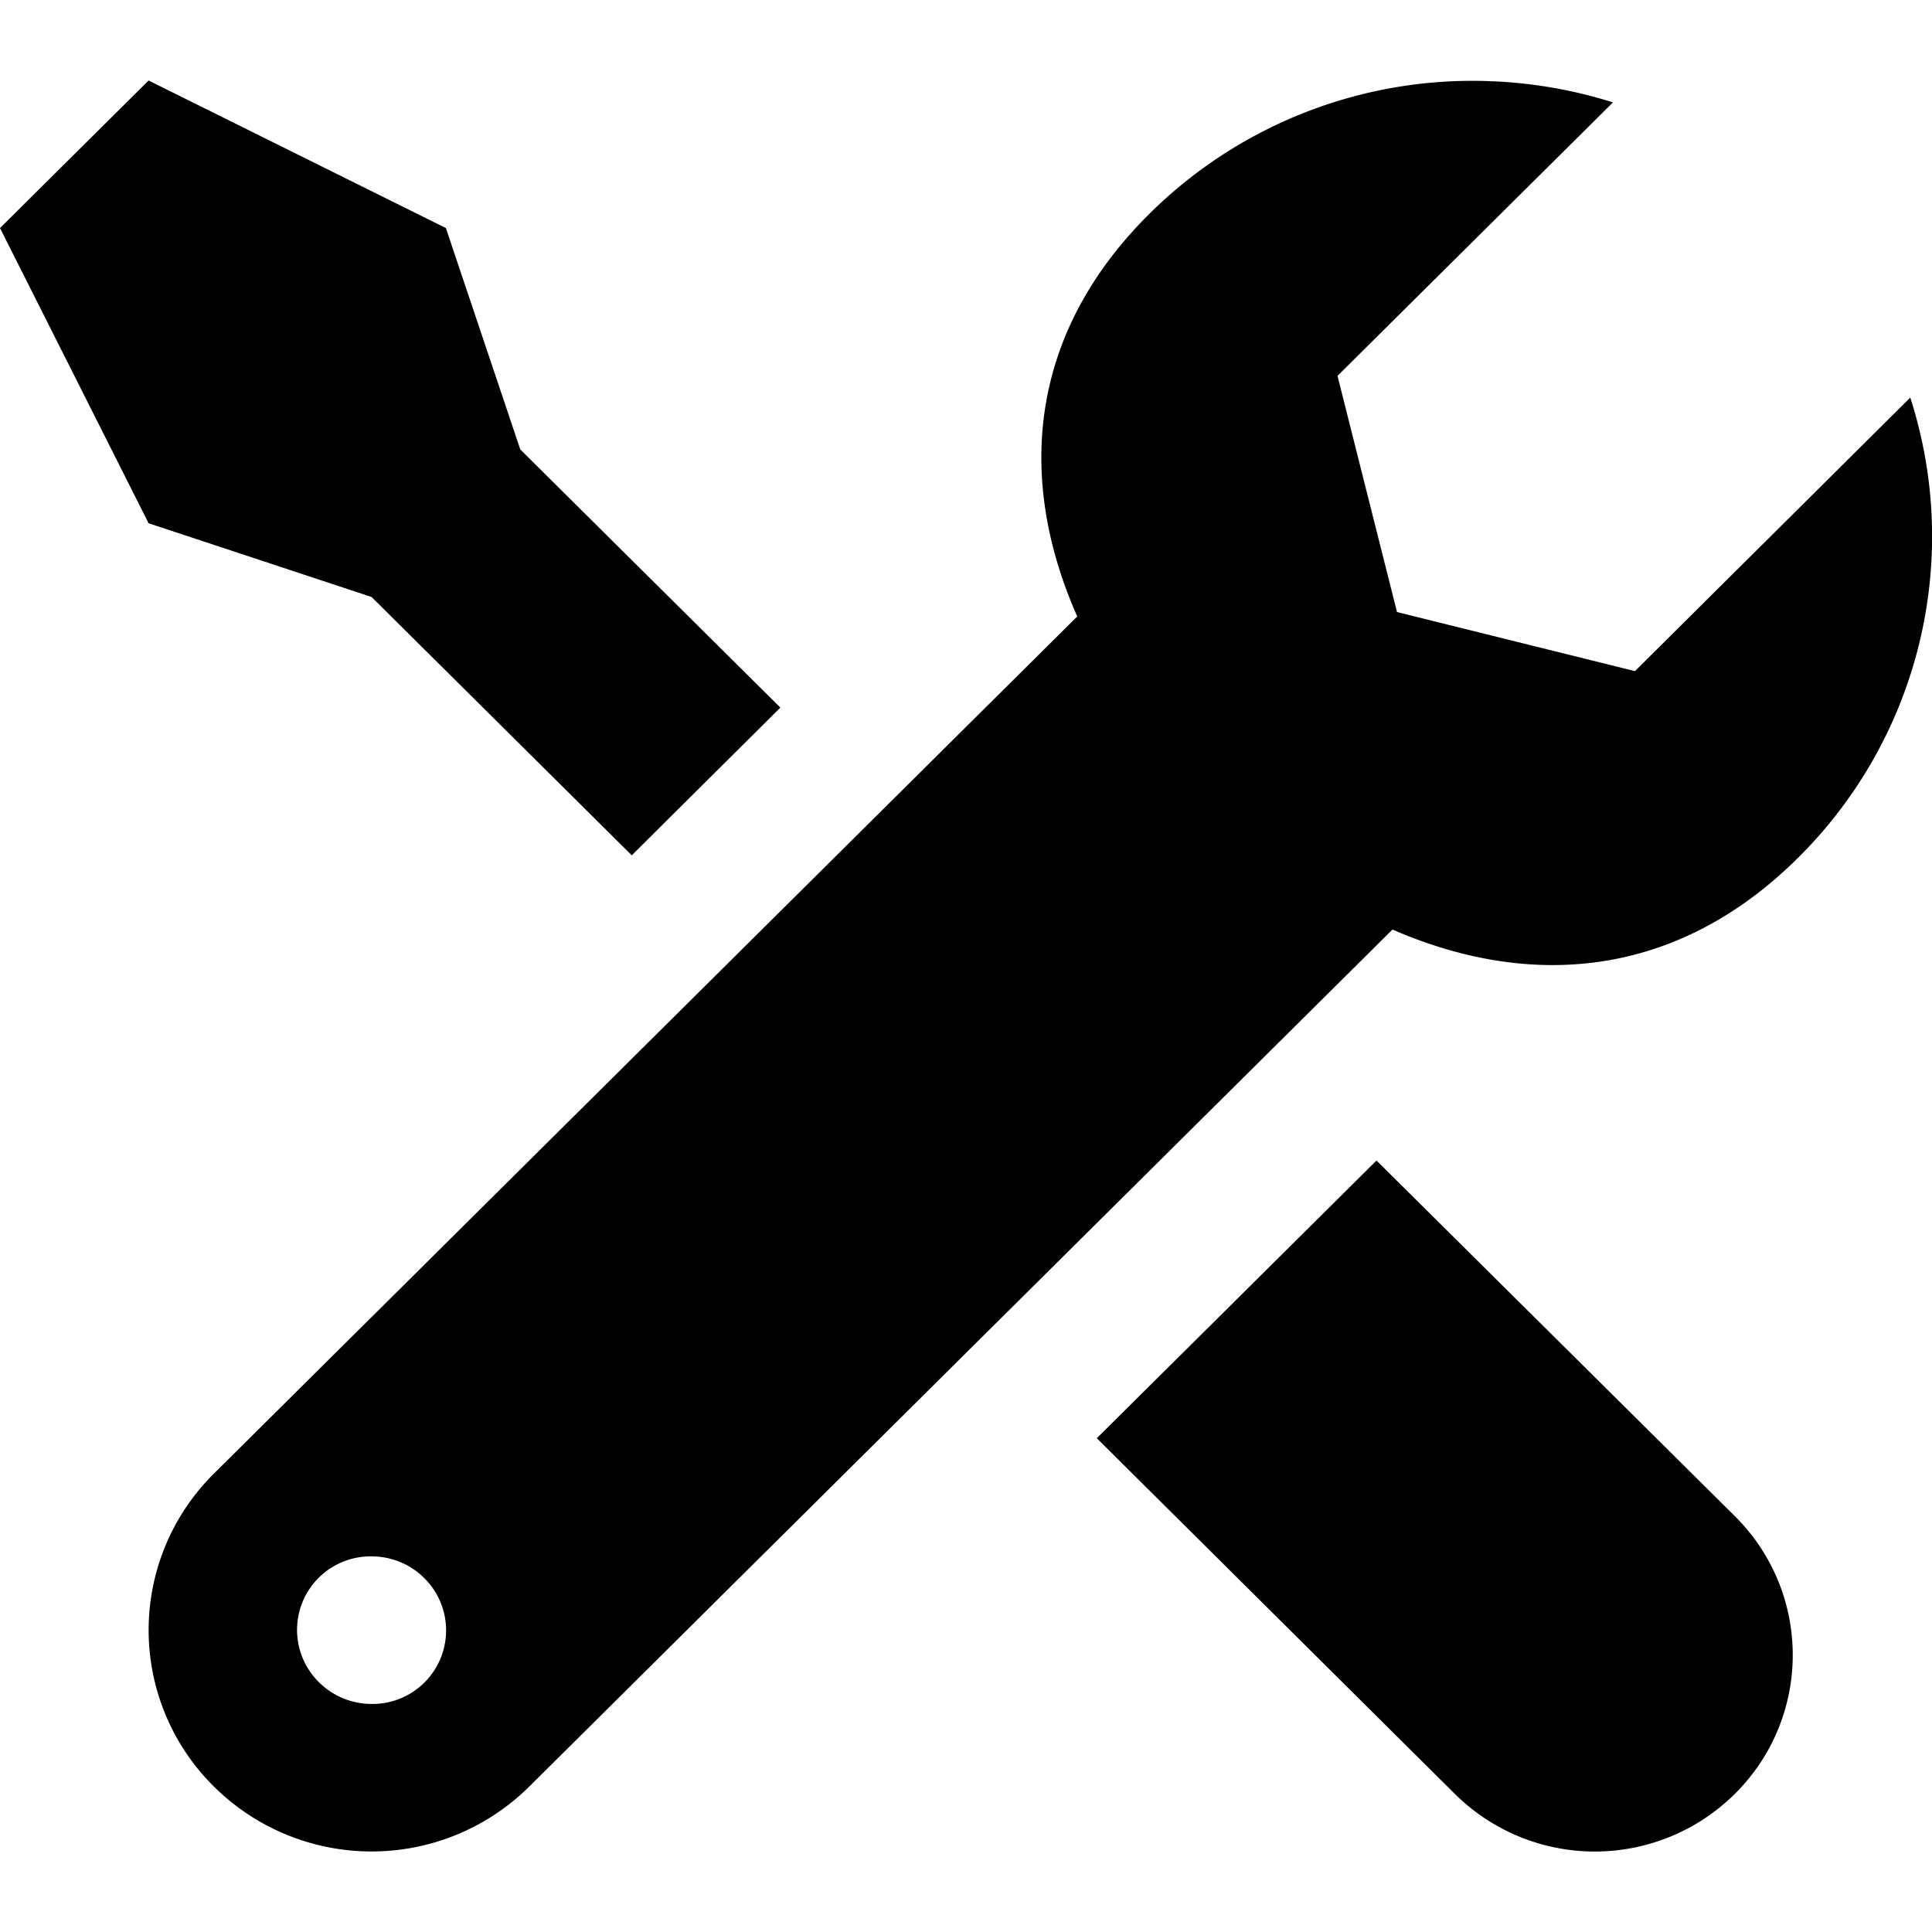 <svg data-name="Developer Options" width="24" height="24" xmlns="http://www.w3.org/2000/svg">
<path d="M1.846 1L0 2.833 1.846 6.5l2.77.916 3.232 3.209L9.694 8.79 6.463 5.583l-.924-2.75L1.846 1zm16.68.009a5.697 5.697 0 00-4.25 1.649c-1.51 1.5-1.646 3.303-.894 5L2.658 18.305a2.735 2.735 0 000 3.889 2.782 2.782 0 003.916 0l10.724-10.647c1.71.745 3.526.61 5.037-.89a5.62 5.62 0 001.395-5.718l-3.42 3.398-2.956-.734-.739-2.934 3.422-3.397a5.776 5.776 0 00-1.51-.263zM17.1 14.416l-3.475 3.45 4.448 4.419a2.47 2.47 0 003.477 0c.96-.953.96-2.498 0-3.452l-4.45-4.416zM4.616 19.334c.245 0 .48.096.653.268a.914.914 0 01-.653 1.565.927.927 0 01-.653-.269.913.913 0 01.653-1.564z"/>
</svg>